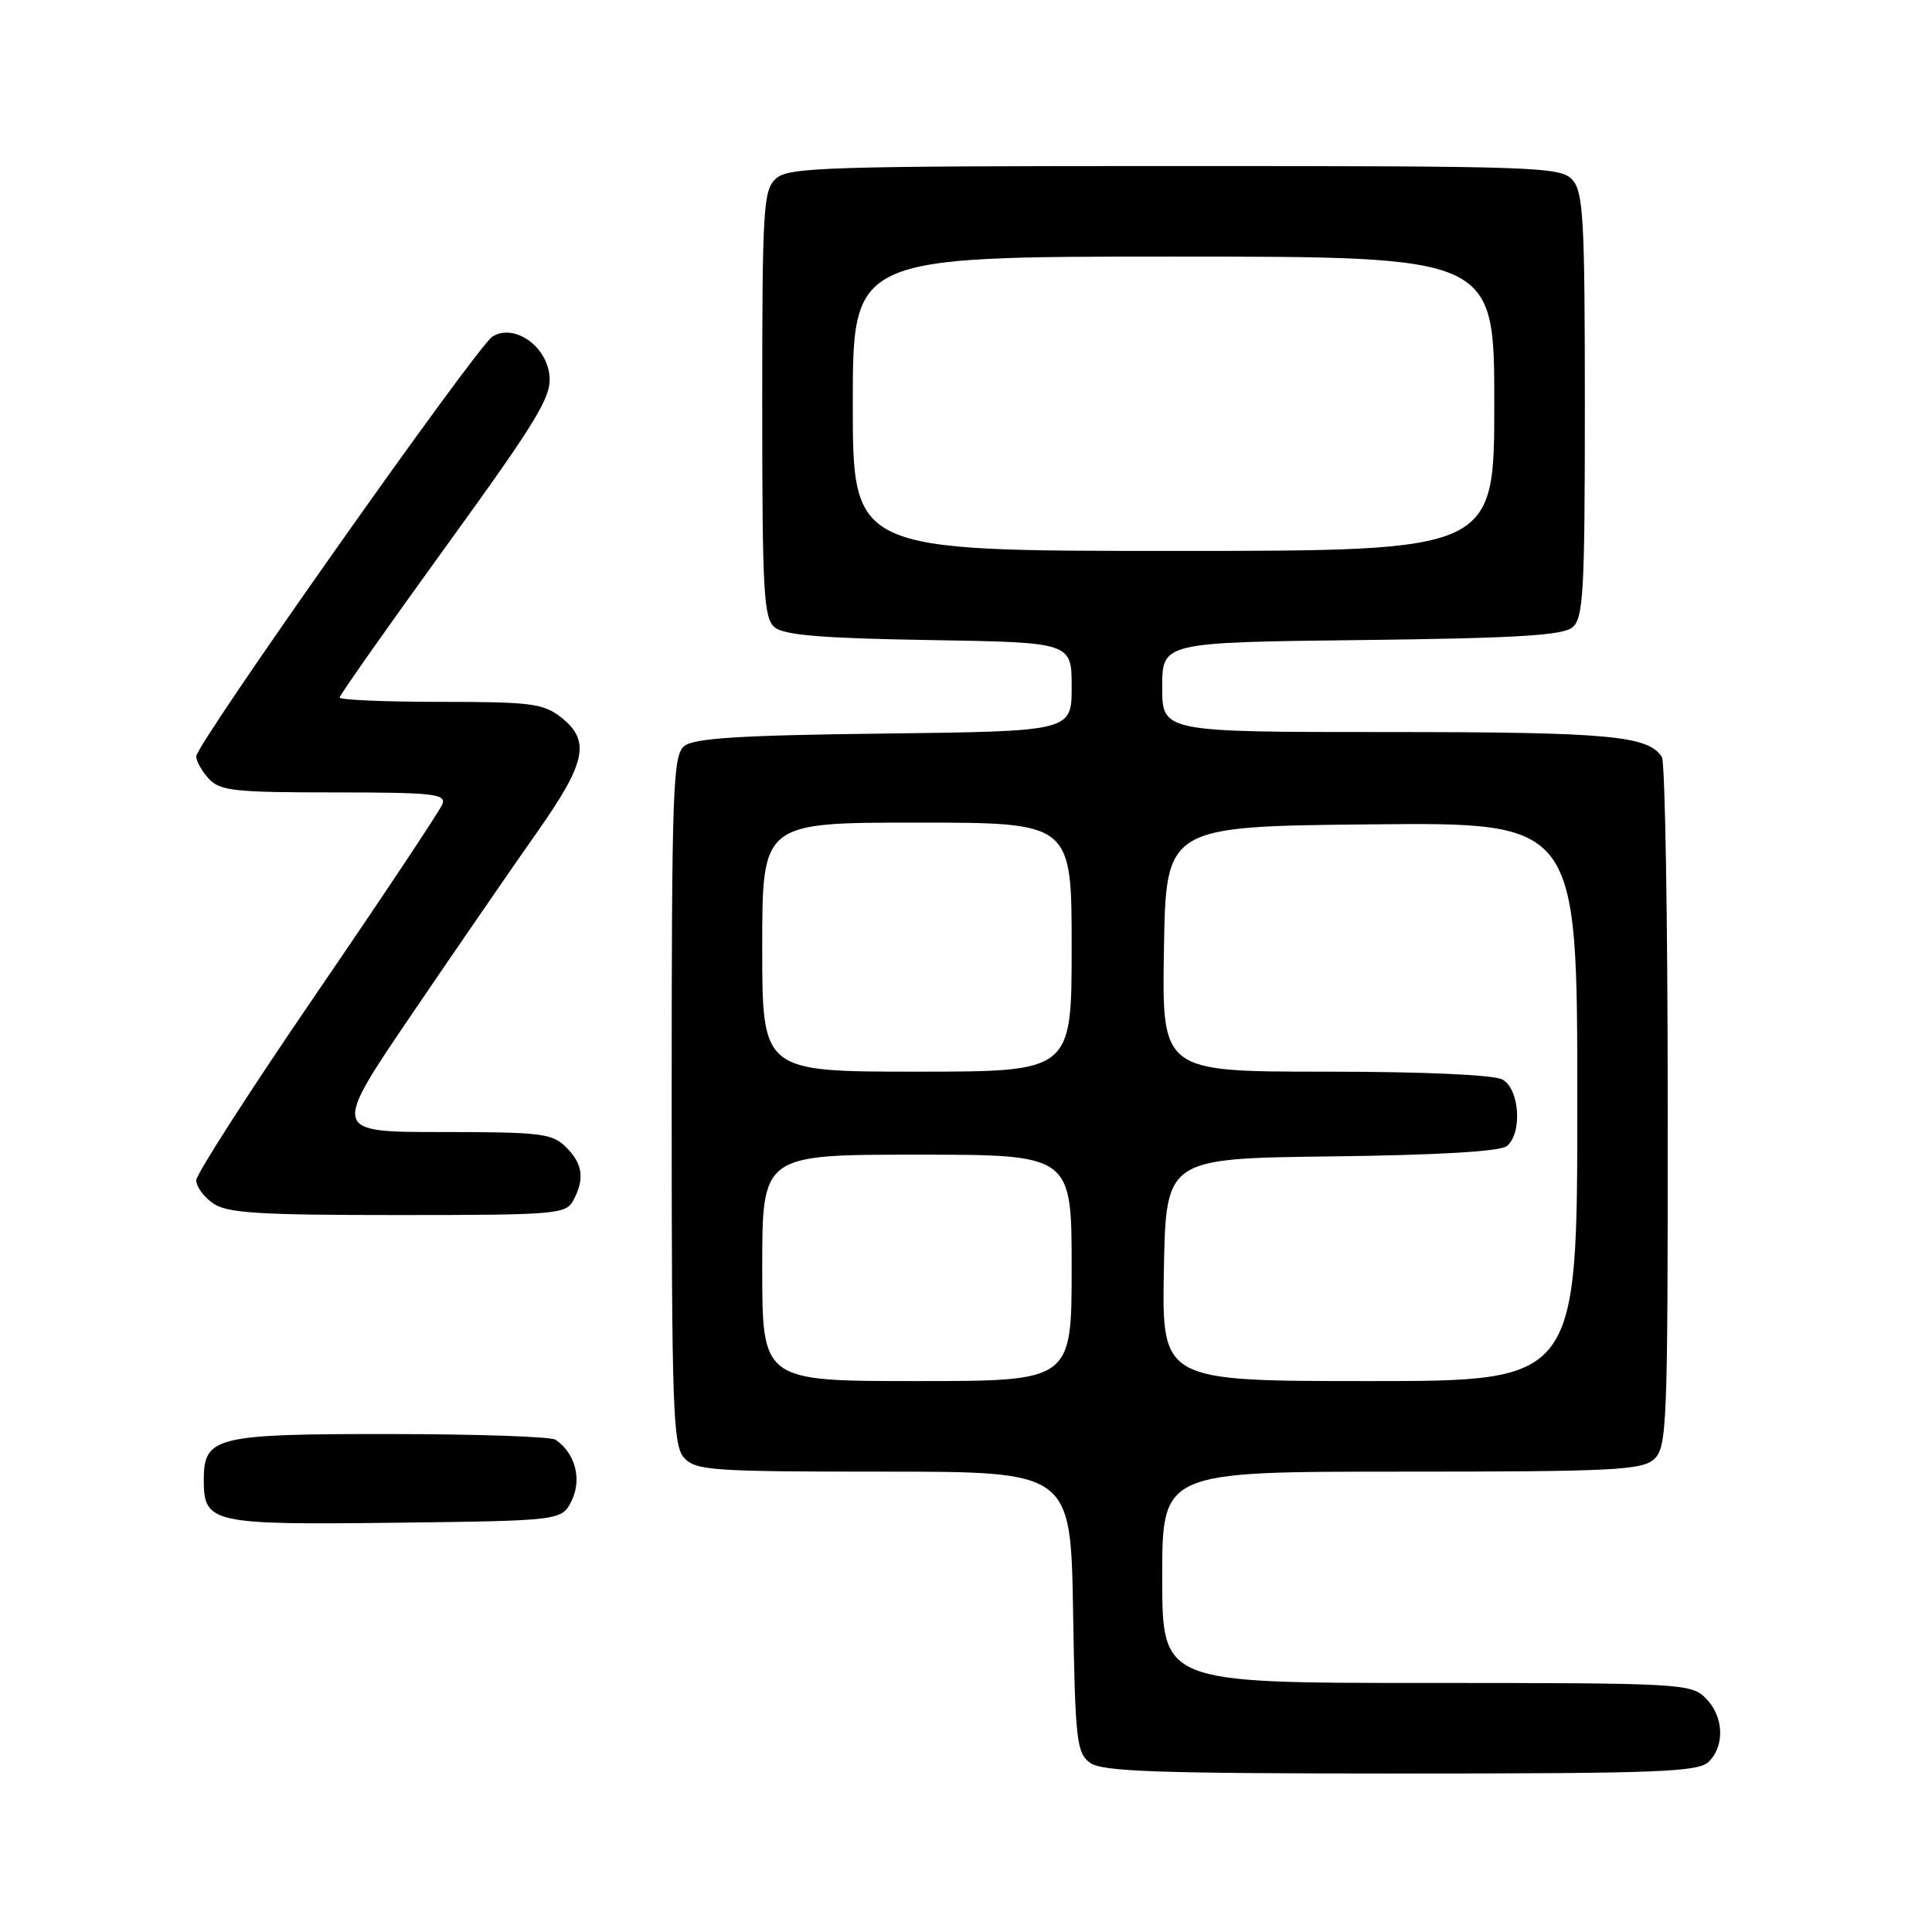 <?xml version="1.0" encoding="UTF-8" standalone="no"?>
<!DOCTYPE svg PUBLIC "-//W3C//DTD SVG 1.1//EN" "http://www.w3.org/Graphics/SVG/1.1/DTD/svg11.dtd" >
<svg xmlns="http://www.w3.org/2000/svg" xmlns:xlink="http://www.w3.org/1999/xlink" version="1.1" viewBox="0 0 256 256">
 <g >
 <path fill="currentColor"
d=" M 226.43 233.43 C 228.59 231.26 228.40 227.40 226.00 225.00 C 224.08 223.08 222.67 223.00 189.00 223.00 C 154.00 223.00 154.00 223.00 154.00 209.00 C 154.00 195.00 154.00 195.00 185.67 195.00 C 213.74 195.00 217.55 194.81 219.17 193.35 C 220.89 191.79 221.00 189.02 220.98 146.60 C 220.98 121.79 220.63 100.97 220.21 100.31 C 218.41 97.48 213.20 97.00 183.93 97.00 C 154.00 97.00 154.00 97.00 154.00 91.06 C 154.00 85.12 154.00 85.12 180.35 84.81 C 200.85 84.57 207.06 84.20 208.35 83.13 C 209.81 81.91 210.00 78.56 210.00 53.71 C 210.00 29.01 209.80 25.44 208.35 23.83 C 206.78 22.10 203.83 22.00 155.67 22.00 C 109.61 22.00 104.48 22.16 102.83 23.65 C 101.14 25.18 101.00 27.46 101.00 53.53 C 101.00 78.54 101.19 81.91 102.65 83.13 C 103.89 84.16 109.01 84.58 123.15 84.81 C 142.00 85.12 142.00 85.12 142.00 91.01 C 142.00 96.90 142.00 96.90 117.15 97.20 C 97.91 97.43 91.93 97.81 90.65 98.87 C 89.16 100.11 89.00 104.67 89.00 145.79 C 89.00 186.77 89.17 191.53 90.65 193.17 C 92.17 194.85 94.35 195.00 117.09 195.00 C 141.88 195.00 141.88 195.00 142.19 213.58 C 142.47 230.62 142.66 232.28 144.44 233.58 C 146.04 234.75 153.34 235.00 185.62 235.00 C 219.96 235.00 225.05 234.80 226.43 233.43 Z  M 75.78 198.77 C 77.13 195.95 76.19 192.50 73.60 190.77 C 73.00 190.36 63.09 190.02 51.58 190.02 C 28.55 190.00 27.00 190.38 27.00 196.08 C 27.00 201.84 27.99 202.06 52.33 201.77 C 74.47 201.50 74.47 201.50 75.78 198.77 Z  M 75.96 159.07 C 77.50 156.20 77.23 154.23 75.00 152.00 C 73.18 150.18 71.67 150.00 58.48 150.00 C 43.96 150.00 43.96 150.00 54.66 134.25 C 60.55 125.59 67.99 114.78 71.19 110.24 C 77.67 101.03 78.27 98.15 74.37 95.07 C 72.00 93.21 70.37 93.00 58.37 93.00 C 51.01 93.00 45.00 92.74 45.00 92.43 C 45.00 92.12 51.33 83.13 59.06 72.45 C 71.20 55.69 73.09 52.58 72.81 49.79 C 72.43 45.81 68.10 42.83 65.26 44.59 C 63.20 45.87 26.00 98.58 26.00 100.23 C 26.00 100.84 26.74 102.17 27.65 103.17 C 29.12 104.79 31.05 105.00 44.26 105.00 C 57.38 105.00 59.14 105.19 58.62 106.56 C 58.29 107.41 50.82 118.64 42.01 131.52 C 33.20 144.39 26.00 155.59 26.00 156.40 C 26.00 157.22 27.00 158.59 28.22 159.44 C 30.07 160.74 34.17 161.00 52.69 161.00 C 73.65 161.00 74.99 160.89 75.96 159.07 Z  M 101.00 168.00 C 101.00 153.00 101.00 153.00 121.50 153.00 C 142.00 153.00 142.00 153.00 142.00 168.00 C 142.00 183.00 142.00 183.00 121.50 183.00 C 101.00 183.00 101.00 183.00 101.00 168.00 Z  M 154.22 168.25 C 154.50 153.50 154.50 153.50 176.42 153.23 C 190.54 153.06 198.82 152.57 199.67 151.86 C 201.75 150.13 201.35 144.26 199.07 143.04 C 197.90 142.41 188.51 142.00 175.54 142.00 C 153.95 142.00 153.95 142.00 154.23 125.75 C 154.50 109.50 154.50 109.50 181.75 109.23 C 209.00 108.97 209.00 108.97 209.00 145.98 C 209.00 183.00 209.00 183.00 181.47 183.00 C 153.95 183.00 153.95 183.00 154.22 168.25 Z  M 101.00 125.50 C 101.00 109.00 101.00 109.00 121.50 109.00 C 142.00 109.00 142.00 109.00 142.00 125.50 C 142.00 142.00 142.00 142.00 121.50 142.00 C 101.00 142.00 101.00 142.00 101.00 125.50 Z  M 113.00 53.50 C 113.00 34.00 113.00 34.00 155.50 34.00 C 198.00 34.00 198.00 34.00 198.00 53.50 C 198.00 73.00 198.00 73.00 155.50 73.00 C 113.00 73.00 113.00 73.00 113.00 53.50 Z "/>
</g>
</svg>